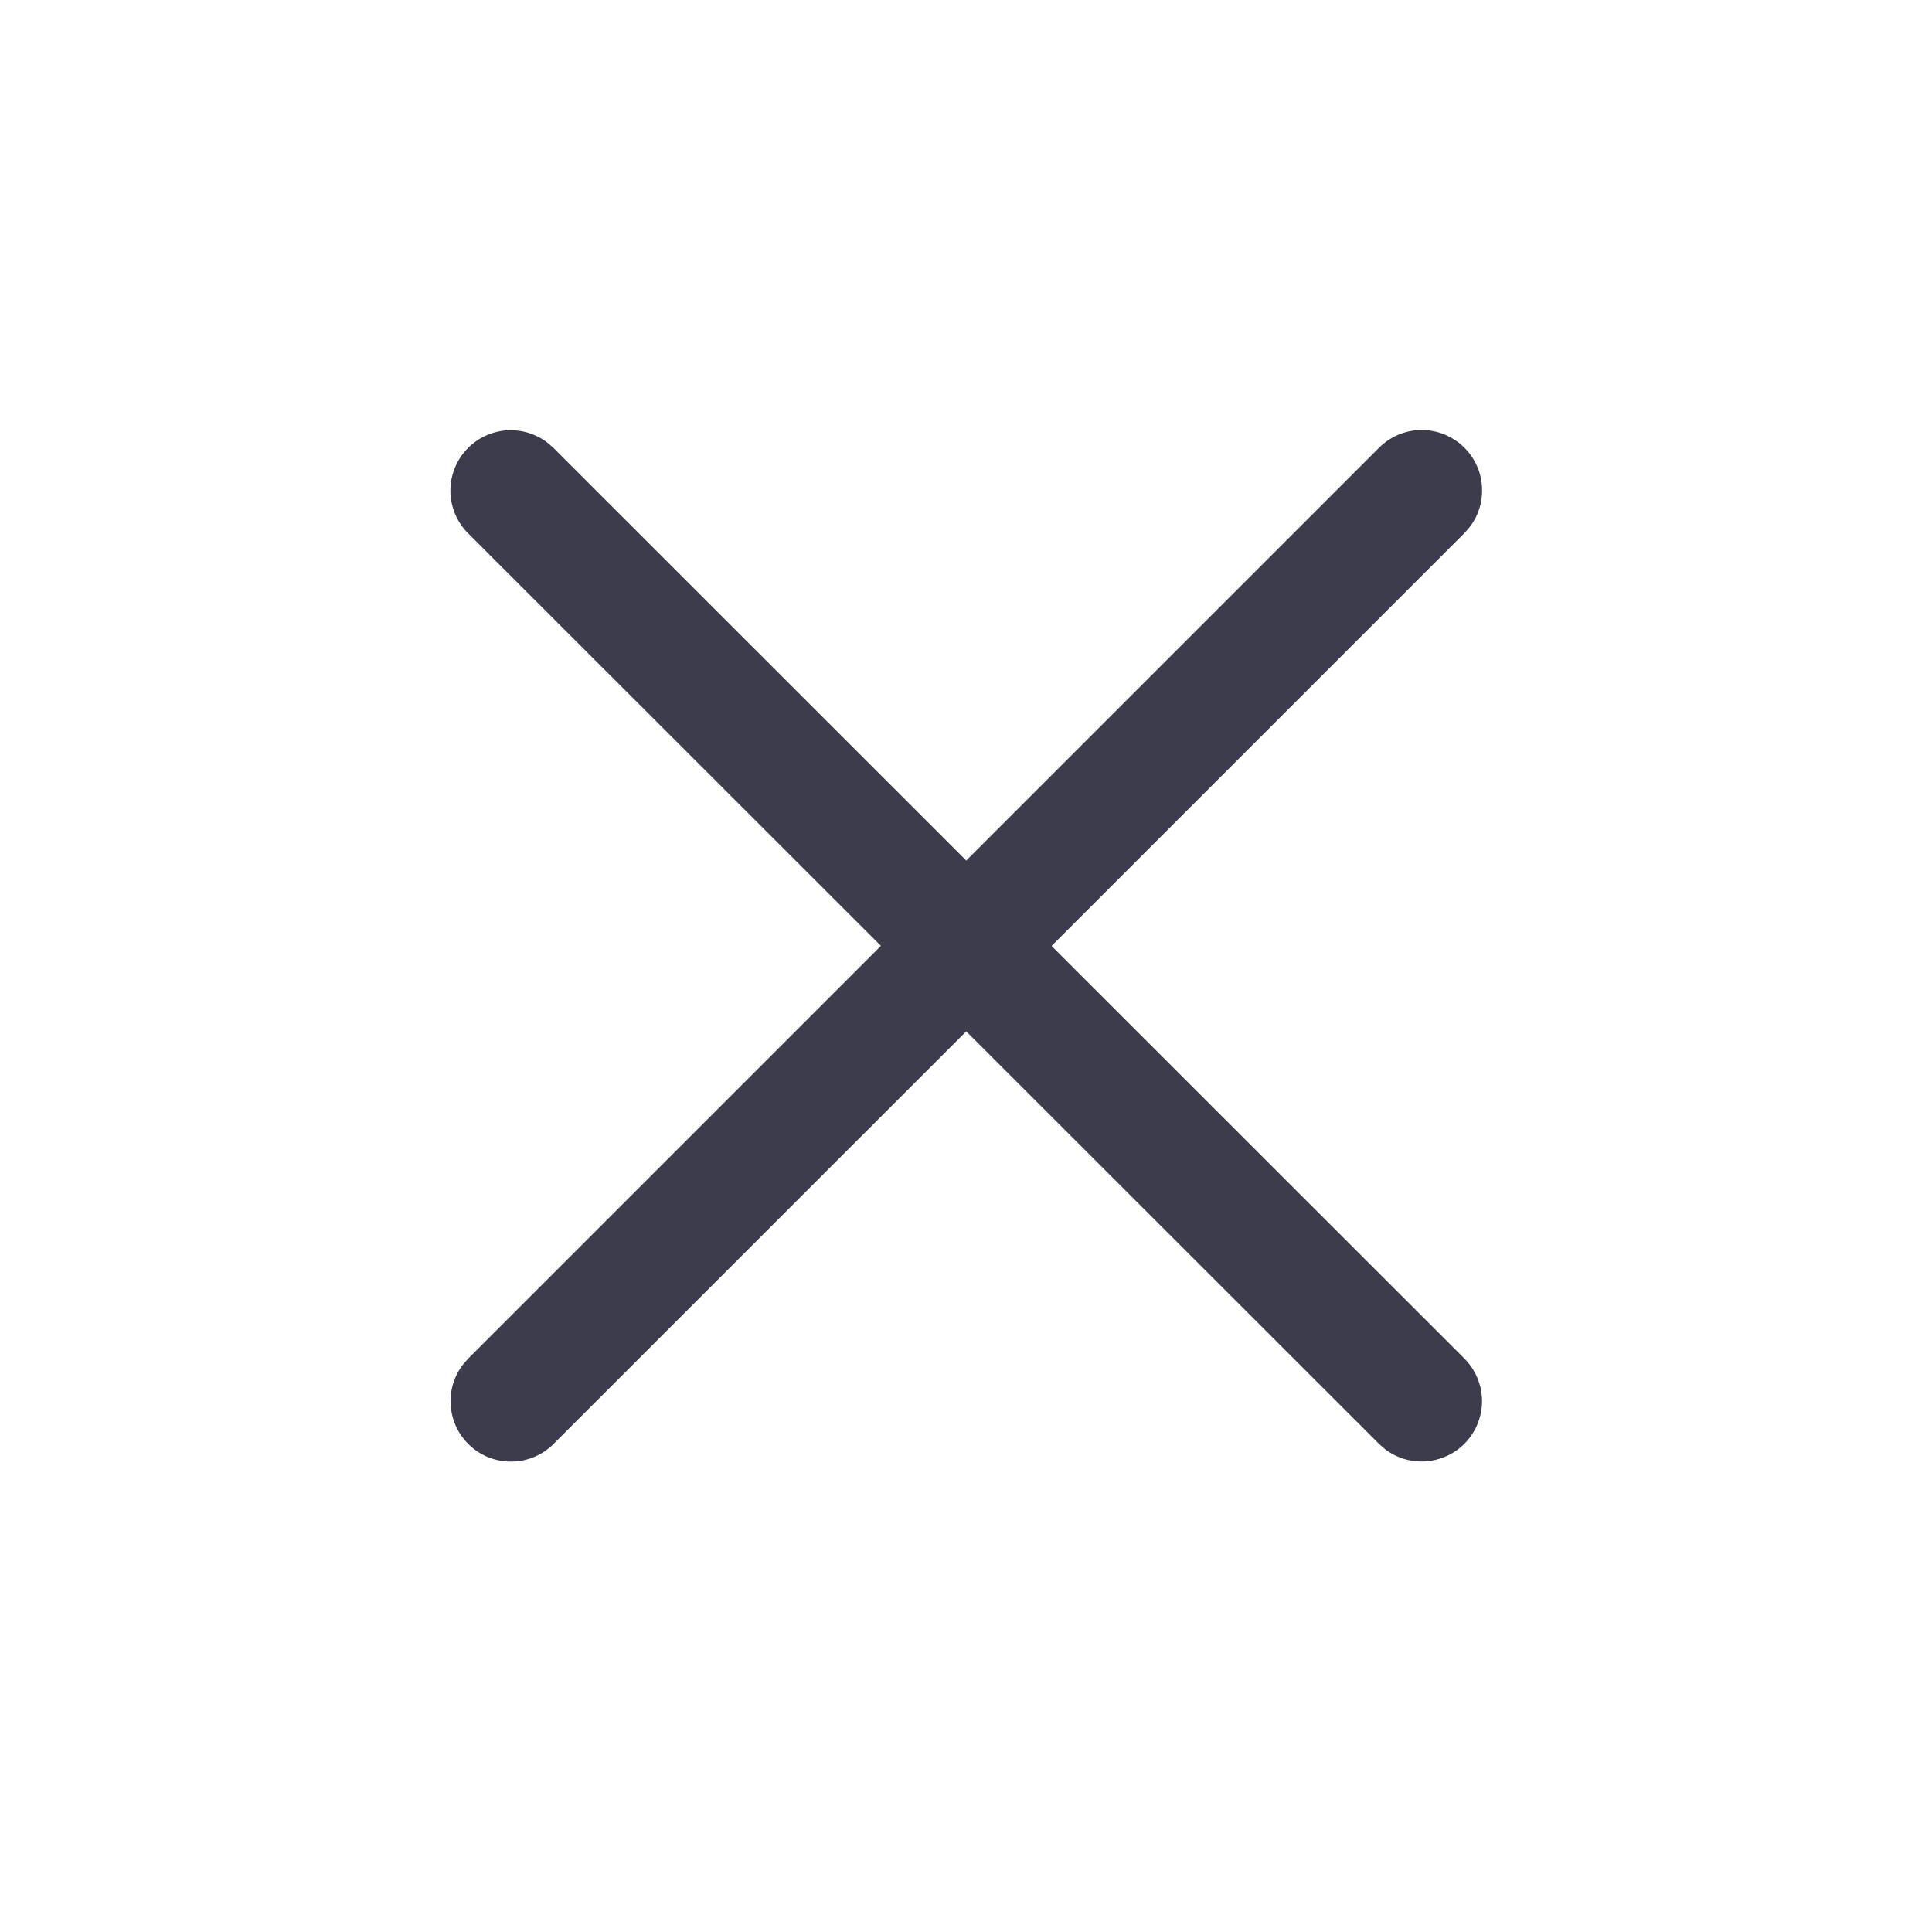 <svg width="24" height="24" viewBox="0 0 24 24" fill="none" xmlns="http://www.w3.org/2000/svg">
<g id="General/ico_close_24_bk">
<path id="Vector" d="M5.815 5.564C5.943 5.436 6.113 5.359 6.294 5.346C6.475 5.334 6.654 5.388 6.798 5.497L6.875 5.564L12.003 10.69L17.131 5.562C17.266 5.427 17.446 5.349 17.636 5.342C17.826 5.336 18.011 5.402 18.154 5.527C18.298 5.652 18.388 5.826 18.407 6.015C18.427 6.204 18.374 6.394 18.259 6.545L18.192 6.622L13.063 11.751L18.191 16.876C18.325 17.011 18.403 17.191 18.41 17.381C18.416 17.571 18.35 17.756 18.225 17.899C18.1 18.042 17.925 18.132 17.736 18.151C17.547 18.171 17.358 18.118 17.207 18.003L17.13 17.936L12.003 12.812L6.877 17.937C6.742 18.072 6.562 18.15 6.372 18.156C6.182 18.163 5.997 18.097 5.854 17.972C5.71 17.847 5.62 17.673 5.601 17.484C5.581 17.294 5.634 17.105 5.749 16.954L5.816 16.877L10.943 11.75L5.815 6.625C5.674 6.484 5.595 6.294 5.595 6.095C5.595 5.896 5.674 5.705 5.815 5.564Z" fill="#222236" fill-opacity="0.88"/>
</g>
</svg>
